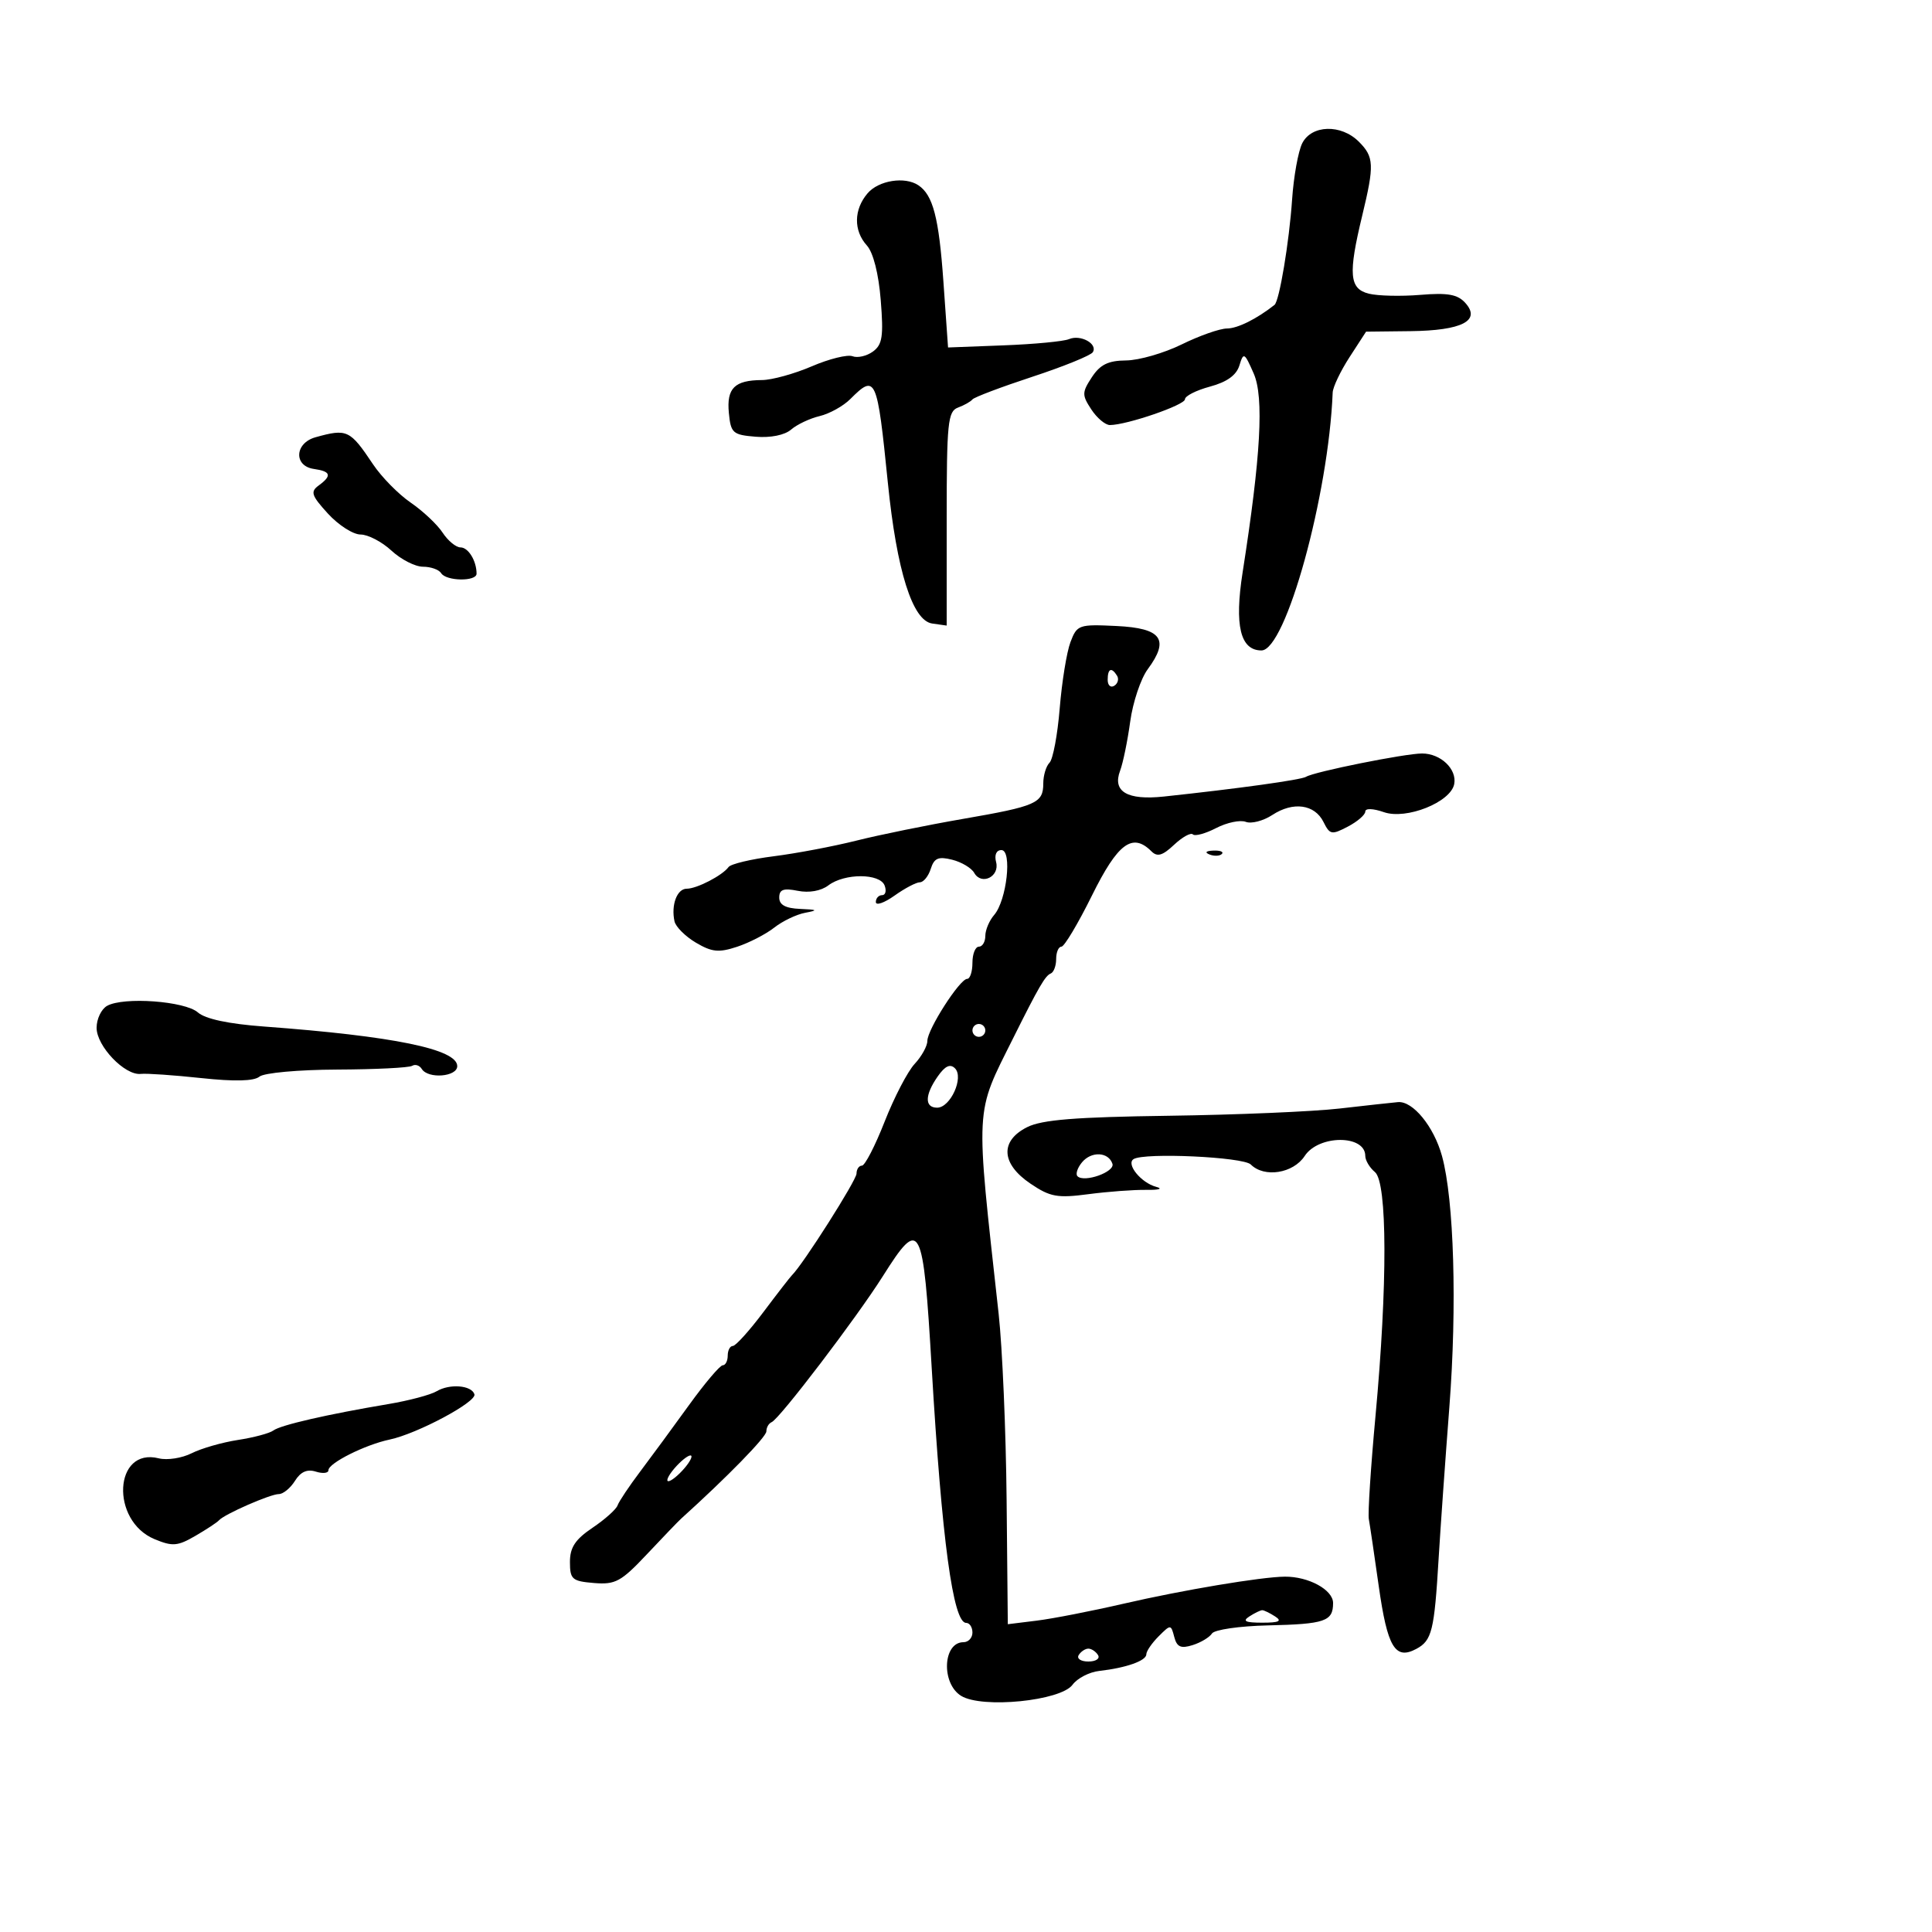 <svg xmlns="http://www.w3.org/2000/svg" width="300" height="300" viewBox="0 0 300 300" version="1.1">
	<path d="M 202.208 22.250 C 201.586 23.488, 200.878 27.425, 200.635 31 C 200.188 37.572, 198.656 46.749, 197.907 47.341 C 195.151 49.521, 192.173 51.002, 190.527 51.009 C 189.412 51.014, 186.250 52.125, 183.500 53.478 C 180.750 54.831, 176.864 55.952, 174.865 55.969 C 172.084 55.993, 170.834 56.604, 169.546 58.570 C 167.999 60.931, 167.992 61.338, 169.454 63.570 C 170.330 64.907, 171.629 66, 172.342 66 C 174.951 66, 184 62.895, 184 62 C 184 61.492, 185.748 60.606, 187.885 60.031 C 190.520 59.321, 191.991 58.263, 192.455 56.742 C 193.096 54.643, 193.237 54.723, 194.675 58 C 196.290 61.681, 195.780 70.832, 192.953 88.880 C 191.661 97.131, 192.594 101, 195.877 101 C 199.649 101, 206.301 76.913, 206.938 60.950 C 206.972 60.098, 208.153 57.623, 209.561 55.450 L 212.123 51.500 219.002 51.422 C 227.028 51.330, 230.021 49.786, 227.522 47.025 C 226.331 45.708, 224.794 45.435, 220.543 45.788 C 217.545 46.037, 213.947 45.952, 212.546 45.601 C 209.520 44.842, 209.328 42.577, 211.520 33.500 C 213.427 25.602, 213.371 24.371, 211 22 C 208.242 19.242, 203.653 19.373, 202.208 22.250 M 134.722 30.011 C 132.562 32.534, 132.517 35.809, 134.611 38.123 C 135.599 39.215, 136.431 42.496, 136.761 46.606 C 137.212 52.230, 137.018 53.514, 135.552 54.586 C 134.592 55.288, 133.165 55.617, 132.383 55.317 C 131.600 55.016, 128.748 55.722, 126.045 56.885 C 123.341 58.048, 119.863 59.007, 118.315 59.015 C 114.066 59.038, 112.811 60.282, 113.176 64.105 C 113.477 67.255, 113.778 67.523, 117.348 67.816 C 119.665 68.007, 121.853 67.563, 122.848 66.701 C 123.757 65.913, 125.749 64.972, 127.275 64.609 C 128.802 64.246, 130.939 63.061, 132.025 61.975 C 135.990 58.010, 136.201 58.480, 137.869 75 C 139.247 88.642, 141.688 96.385, 144.750 96.820 L 147 97.139 147 80.538 C 147 65.640, 147.180 63.871, 148.750 63.292 C 149.713 62.936, 150.725 62.365, 151 62.022 C 151.275 61.679, 155.466 60.095, 160.313 58.501 C 165.160 56.908, 169.381 55.193, 169.691 54.690 C 170.496 53.389, 167.788 51.899, 166 52.659 C 165.175 53.010, 160.610 53.445, 155.856 53.626 L 147.213 53.956 146.492 43.728 C 145.793 33.800, 144.880 30.287, 142.600 28.765 C 140.504 27.366, 136.437 28.009, 134.722 30.011 M 49 67.895 C 45.750 68.799, 45.569 72.368, 48.750 72.820 C 51.387 73.194, 51.575 73.859, 49.478 75.393 C 48.163 76.354, 48.359 76.947, 50.921 79.753 C 52.553 81.539, 54.832 83, 55.987 83 C 57.142 83, 59.301 84.125, 60.783 85.500 C 62.266 86.875, 64.470 88, 65.681 88 C 66.891 88, 68.160 88.450, 68.500 89 C 69.275 90.255, 74 90.325, 74 89.082 C 74 87.094, 72.722 85, 71.508 85 C 70.805 85, 69.553 83.967, 68.726 82.705 C 67.899 81.443, 65.670 79.346, 63.771 78.045 C 61.873 76.745, 59.239 74.065, 57.919 72.090 C 54.343 66.743, 53.896 66.533, 49 67.895 M 166.221 99.706 C 165.639 101.243, 164.889 105.865, 164.553 109.978 C 164.218 114.091, 163.506 117.894, 162.972 118.428 C 162.437 118.963, 162 120.408, 162 121.641 C 162 124.718, 160.945 125.184, 149.500 127.164 C 144 128.116, 136.575 129.628, 133 130.526 C 129.425 131.423, 123.634 132.519, 120.131 132.962 C 116.628 133.404, 113.478 134.156, 113.131 134.633 C 112.176 135.945, 108.208 138, 106.630 138 C 105.131 138, 104.184 140.523, 104.734 143.056 C 104.920 143.911, 106.416 145.405, 108.059 146.376 C 110.549 147.846, 111.614 147.953, 114.460 147.013 C 116.338 146.393, 118.931 145.056, 120.221 144.041 C 121.511 143.026, 123.676 141.988, 125.033 141.734 C 127.086 141.350, 126.954 141.249, 124.250 141.136 C 121.973 141.041, 121 140.514, 121 139.375 C 121 138.118, 121.652 137.880, 123.877 138.325 C 125.633 138.677, 127.483 138.348, 128.627 137.482 C 131.144 135.576, 136.628 135.587, 137.362 137.500 C 137.678 138.325, 137.501 139, 136.969 139 C 136.436 139, 136 139.481, 136 140.068 C 136 140.656, 137.307 140.206, 138.904 139.068 C 140.502 137.931, 142.271 137, 142.837 137 C 143.403 137, 144.163 136.062, 144.527 134.915 C 145.059 133.237, 145.707 132.960, 147.844 133.495 C 149.305 133.860, 150.849 134.780, 151.276 135.538 C 152.400 137.533, 155.265 136.120, 154.674 133.862 C 154.382 132.745, 154.712 132, 155.498 132 C 157.201 132, 156.324 139.823, 154.369 142.079 C 153.616 142.947, 153 144.410, 153 145.329 C 153 146.248, 152.550 147, 152 147 C 151.450 147, 151 148.125, 151 149.500 C 151 150.875, 150.630 152, 150.178 152 C 149.037 152, 144 159.853, 144 161.632 C 144 162.430, 143.111 164.038, 142.025 165.204 C 140.939 166.370, 138.842 170.401, 137.367 174.162 C 135.891 177.923, 134.305 181, 133.842 181 C 133.379 181, 133 181.557, 133 182.237 C 133 183.260, 124.692 196.340, 122.987 198 C 122.704 198.275, 120.699 200.863, 118.531 203.750 C 116.363 206.637, 114.231 209, 113.795 209 C 113.358 209, 113 209.675, 113 210.500 C 113 211.325, 112.652 212, 112.226 212 C 111.800 212, 109.437 214.790, 106.976 218.200 C 104.514 221.610, 101.102 226.255, 99.393 228.522 C 97.684 230.788, 96.109 233.146, 95.893 233.761 C 95.677 234.377, 93.925 235.940, 92 237.236 C 89.321 239.040, 88.500 240.286, 88.501 242.546 C 88.502 245.234, 88.838 245.528, 92.231 245.809 C 95.563 246.085, 96.441 245.606, 100.484 241.309 C 102.972 238.664, 105.344 236.197, 105.754 235.827 C 112.884 229.393, 119 223.132, 119 222.266 C 119 221.662, 119.368 221.017, 119.818 220.833 C 121.042 220.334, 132.985 204.658, 137.083 198.171 C 142.928 188.919, 143.334 189.685, 144.679 212.500 C 146.247 239.121, 147.989 252, 150.019 252 C 150.559 252, 151 252.675, 151 253.500 C 151 254.325, 150.373 255, 149.607 255 C 146.397 255, 146.123 261.415, 149.250 263.336 C 152.507 265.336, 164.711 264.116, 166.545 261.607 C 167.282 260.600, 169.147 259.634, 170.692 259.461 C 174.855 258.993, 178 257.883, 178 256.883 C 178 256.398, 178.858 255.142, 179.908 254.092 C 181.784 252.216, 181.824 252.217, 182.337 254.182 C 182.748 255.752, 183.356 256.024, 185.180 255.455 C 186.456 255.056, 187.811 254.245, 188.191 253.652 C 188.572 253.056, 192.454 252.492, 196.867 252.392 C 205.757 252.189, 207 251.763, 207 248.916 C 207 246.866, 203.195 244.790, 199.500 244.823 C 195.849 244.856, 183.622 246.906, 174.500 249.014 C 169.550 250.158, 163.473 251.345, 160.996 251.651 L 156.492 252.207 156.305 232.854 C 156.202 222.209, 155.645 209.225, 155.068 204 C 151.440 171.138, 151.329 173.229, 157.341 161.171 C 161.305 153.223, 162.305 151.502, 163.155 151.167 C 163.620 150.983, 164 149.971, 164 148.917 C 164 147.862, 164.367 147, 164.815 147 C 165.263 147, 167.400 143.419, 169.565 139.041 C 173.573 130.936, 175.846 129.246, 178.787 132.187 C 179.702 133.102, 180.507 132.872, 182.311 131.178 C 183.597 129.970, 184.911 129.244, 185.231 129.565 C 185.552 129.885, 187.177 129.442, 188.844 128.581 C 190.510 127.719, 192.580 127.285, 193.444 127.617 C 194.308 127.949, 196.164 127.468, 197.567 126.548 C 200.804 124.427, 204.145 124.886, 205.512 127.639 C 206.493 129.616, 206.781 129.671, 209.287 128.358 C 210.779 127.576, 212 126.524, 212 126.020 C 212 125.486, 213.207 125.525, 214.890 126.112 C 218.369 127.324, 225.267 124.569, 225.810 121.750 C 226.257 119.428, 223.706 117, 220.821 117.001 C 218.175 117.002, 204.079 119.833, 202.806 120.620 C 202.031 121.099, 192.280 122.453, 180.721 123.687 C 175.031 124.294, 172.703 122.918, 173.930 119.673 C 174.382 118.478, 175.087 115.045, 175.498 112.044 C 175.908 109.044, 177.133 105.387, 178.219 103.917 C 181.644 99.285, 180.389 97.544, 173.380 97.206 C 167.509 96.923, 167.239 97.017, 166.221 99.706 M 172 105.559 C 172 106.416, 172.457 106.835, 173.016 106.490 C 173.575 106.144, 173.774 105.443, 173.457 104.931 C 172.600 103.544, 172 103.802, 172 105.559 M 187.813 132.683 C 188.534 132.972, 189.397 132.936, 189.729 132.604 C 190.061 132.272, 189.471 132.036, 188.417 132.079 C 187.252 132.127, 187.015 132.364, 187.813 132.683 M 16.630 156.187 C 15.734 156.689, 15 158.224, 15 159.597 C 15 162.451, 19.390 167.030, 21.862 166.754 C 22.763 166.654, 26.990 166.946, 31.255 167.404 C 36.417 167.958, 39.436 167.883, 40.281 167.182 C 40.990 166.593, 46.317 166.108, 52.340 166.083 C 58.273 166.059, 63.518 165.798, 63.995 165.503 C 64.472 165.208, 65.144 165.425, 65.490 165.984 C 66.472 167.572, 71 167.213, 71 165.547 C 71 162.913, 61.117 160.888, 41 159.400 C 35.479 158.991, 31.879 158.224, 30.728 157.210 C 28.723 155.445, 19.192 154.753, 16.630 156.187 M 151 160 C 151 160.550, 151.450 161, 152 161 C 152.550 161, 153 160.550, 153 160 C 153 159.450, 152.550 159, 152 159 C 151.450 159, 151 159.450, 151 160 M 145.616 167.138 C 143.586 170.036, 143.548 172, 145.521 172 C 147.582 172, 149.707 167.307, 148.289 165.889 C 147.546 165.146, 146.751 165.517, 145.616 167.138 M 208 172.133 C 203.875 172.607, 191.950 173.112, 181.500 173.255 C 166.983 173.454, 161.792 173.870, 159.500 175.021 C 155.243 177.158, 155.445 180.707, 160 183.788 C 163.070 185.864, 164.176 186.067, 169 185.432 C 172.025 185.034, 176.075 184.733, 178 184.763 C 179.976 184.793, 180.640 184.588, 179.525 184.292 C 177.184 183.669, 174.805 180.739, 176.027 179.983 C 177.715 178.940, 193.048 179.648, 194.223 180.823 C 196.322 182.922, 200.815 182.211, 202.592 179.500 C 204.762 176.188, 212 176.176, 212 179.485 C 212 180.183, 212.675 181.315, 213.500 182 C 215.431 183.603, 215.467 199.562, 213.586 219.880 C 212.854 227.788, 212.388 234.988, 212.550 235.880 C 212.713 236.771, 213.404 241.443, 214.086 246.263 C 215.436 255.799, 216.632 257.803, 219.924 256.041 C 222.349 254.743, 222.720 253.240, 223.390 242 C 223.669 237.325, 224.419 226.750, 225.055 218.500 C 226.268 202.795, 225.783 186.288, 223.911 179.500 C 222.650 174.926, 219.390 170.936, 217.076 171.136 C 216.209 171.210, 212.125 171.659, 208 172.133 M 168.016 180.481 C 167.300 181.343, 166.983 182.317, 167.311 182.644 C 168.354 183.687, 173.159 181.977, 172.738 180.713 C 172.121 178.858, 169.471 178.728, 168.016 180.481 M 67.792 216.036 C 66.853 216.595, 63.478 217.490, 60.292 218.026 C 50.823 219.617, 43.570 221.283, 42.450 222.124 C 41.873 222.558, 39.398 223.220, 36.950 223.595 C 34.503 223.971, 31.266 224.900, 29.759 225.660 C 28.251 226.420, 25.953 226.775, 24.652 226.449 C 17.684 224.700, 17.099 236.141, 24.010 239.004 C 26.793 240.157, 27.580 240.093, 30.344 238.485 C 32.080 237.476, 33.725 236.392, 34 236.075 C 34.817 235.135, 41.967 232, 43.293 232 C 43.967 232, 45.096 231.076, 45.802 229.946 C 46.683 228.535, 47.698 228.087, 49.042 228.513 C 50.119 228.855, 51 228.757, 51 228.295 C 51 227.191, 56.700 224.335, 60.500 223.535 C 64.796 222.630, 74.055 217.684, 73.669 216.500 C 73.211 215.094, 69.825 214.826, 67.792 216.036 M 104.732 228 C 103.790 229.100, 103.365 230, 103.788 230 C 104.210 230, 105.326 229.100, 106.268 228 C 107.210 226.900, 107.635 226, 107.212 226 C 106.790 226, 105.674 226.900, 104.732 228 M 194 251 C 192.875 251.727, 193.375 251.969, 196 251.969 C 198.625 251.969, 199.125 251.727, 198 251 C 197.175 250.467, 196.275 250.031, 196 250.031 C 195.725 250.031, 194.825 250.467, 194 251 M 167.500 257 C 167.160 257.550, 167.835 258, 169 258 C 170.165 258, 170.840 257.550, 170.500 257 C 170.160 256.450, 169.485 256, 169 256 C 168.515 256, 167.840 256.450, 167.500 257" stroke="none" fill="black" fill-rule="evenodd"/>
</svg>